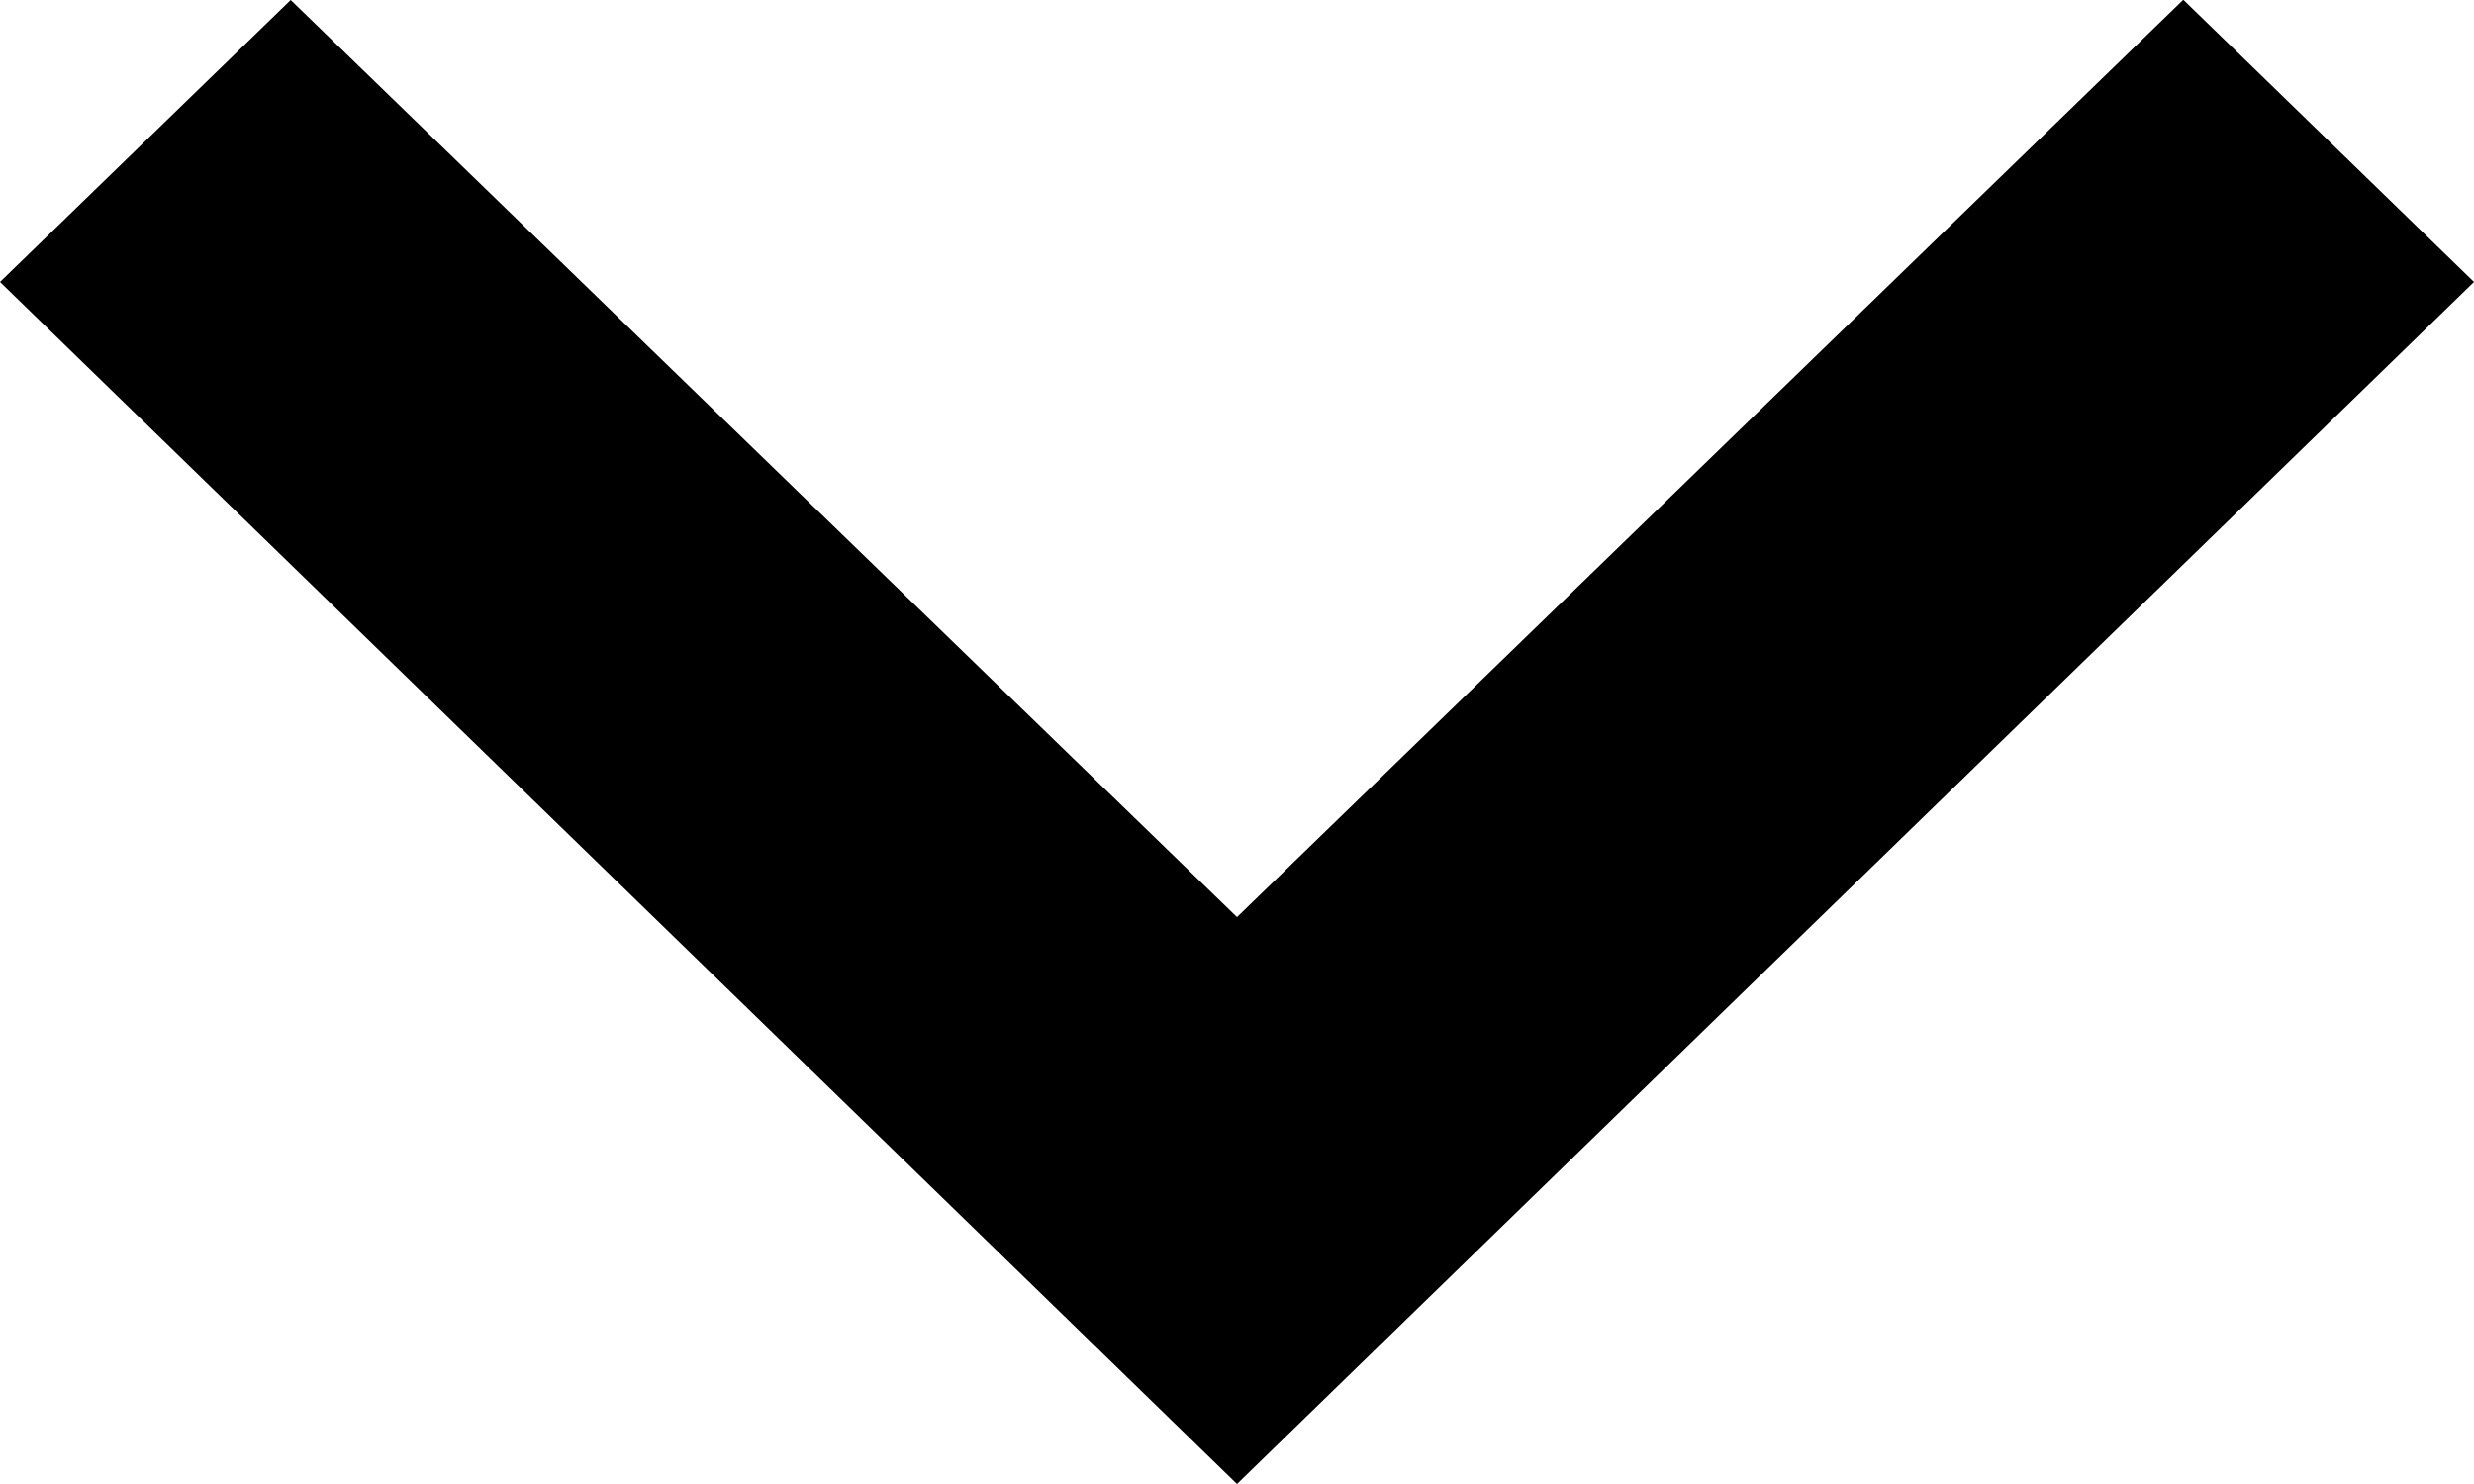 <svg xmlns="http://www.w3.org/2000/svg" width="10" height="6" viewBox="0 0 10 6">
  <path id="Icon_material-keyboard-arrow-down" data-name="Icon material-keyboard-arrow-down" d="M10.175,11.76,14,15.468l3.825-3.709L19,12.9,14,17.76,9,12.9Z" transform="translate(-9 -11.76)"/>
</svg>
